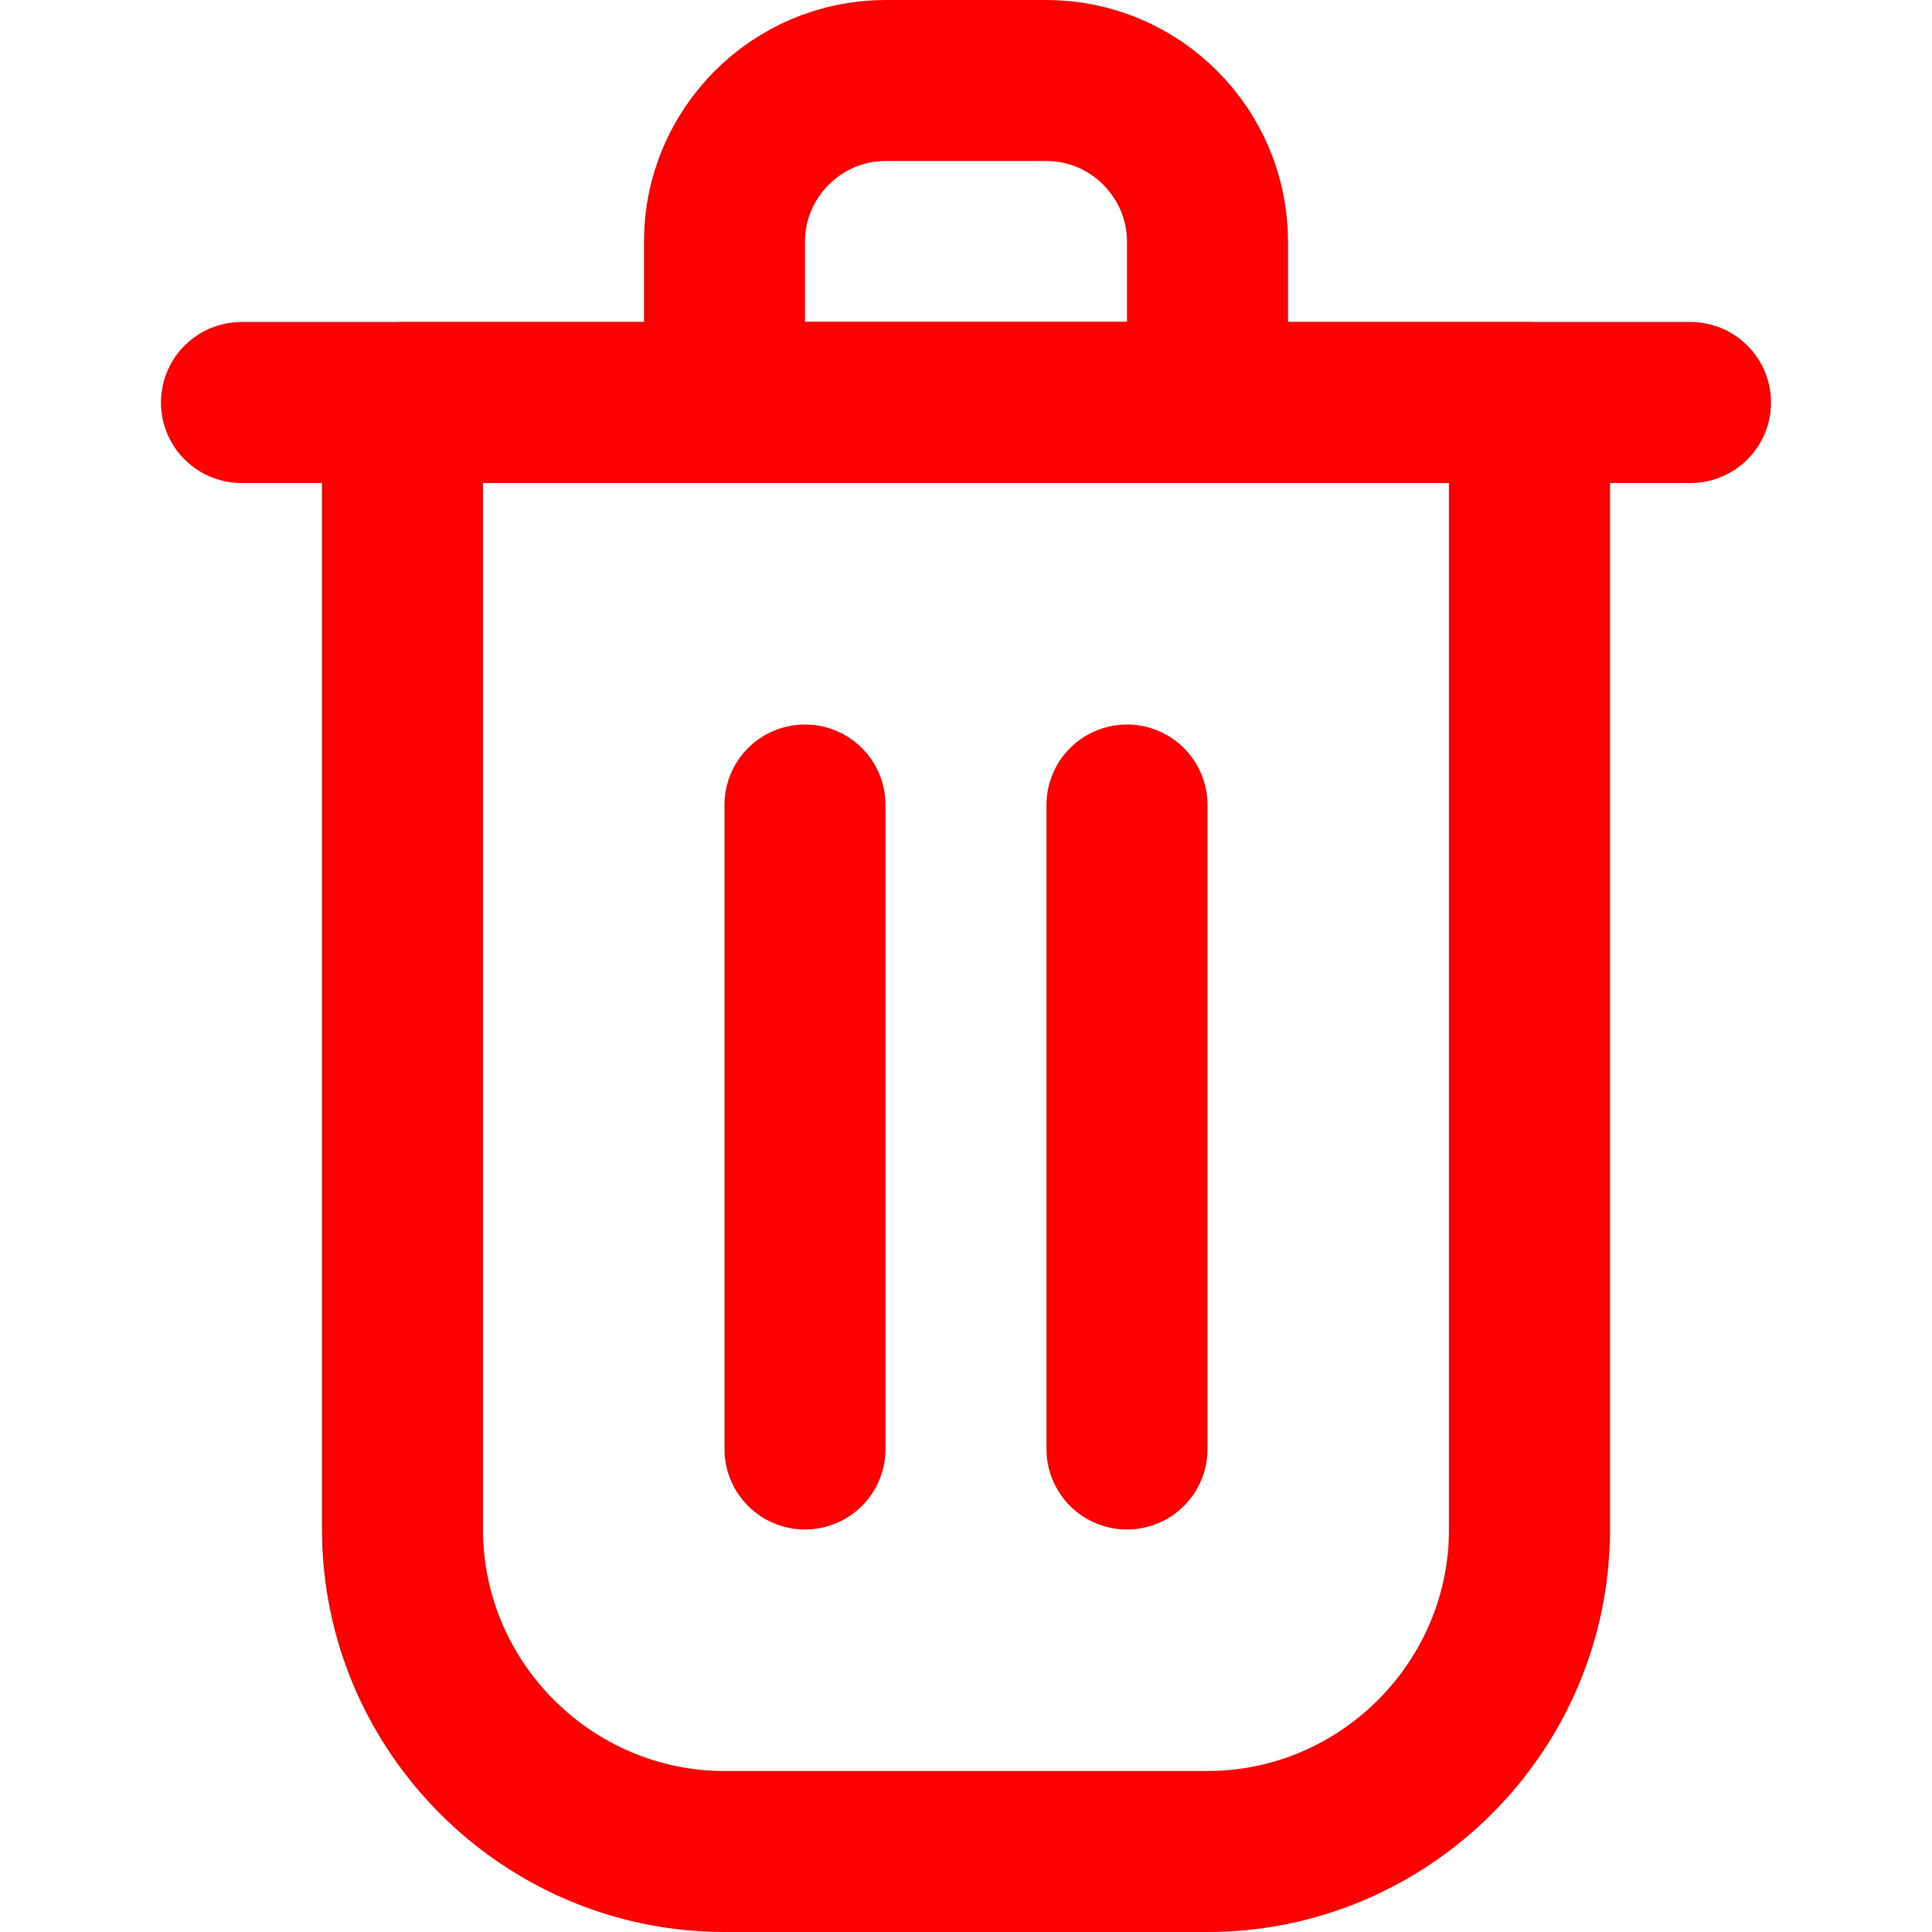 <svg  viewBox="0 0 24 24" fill="none" xmlns="http://www.w3.org/2000/svg">
<path d="M19 5H5V19C5 21.2 6.8 23 9 23H15C17.2 23 19 21.2 19 19V5Z" stroke="#FF0000" stroke-width="2" stroke-miterlimit="10" stroke-linecap="round" stroke-linejoin="round"/>
<path d="M3 5H21" stroke="#FF0000" stroke-width="2" stroke-miterlimit="10" stroke-linecap="round" stroke-linejoin="round"/>
<path d="M13 1H11C9.9 1 9 1.9 9 3V5H15V3C15 1.9 14.1 1 13 1Z" stroke="#FF0000" stroke-width="2" stroke-miterlimit="10" stroke-linecap="round" stroke-linejoin="round"/>
<path d="M10 10V18" stroke="#FF0000" stroke-width="2" stroke-miterlimit="10" stroke-linecap="round" stroke-linejoin="round"/>
<path d="M14 10V18" stroke="#FF0000" stroke-width="2" stroke-miterlimit="10" stroke-linecap="round" stroke-linejoin="round"/>
</svg>
